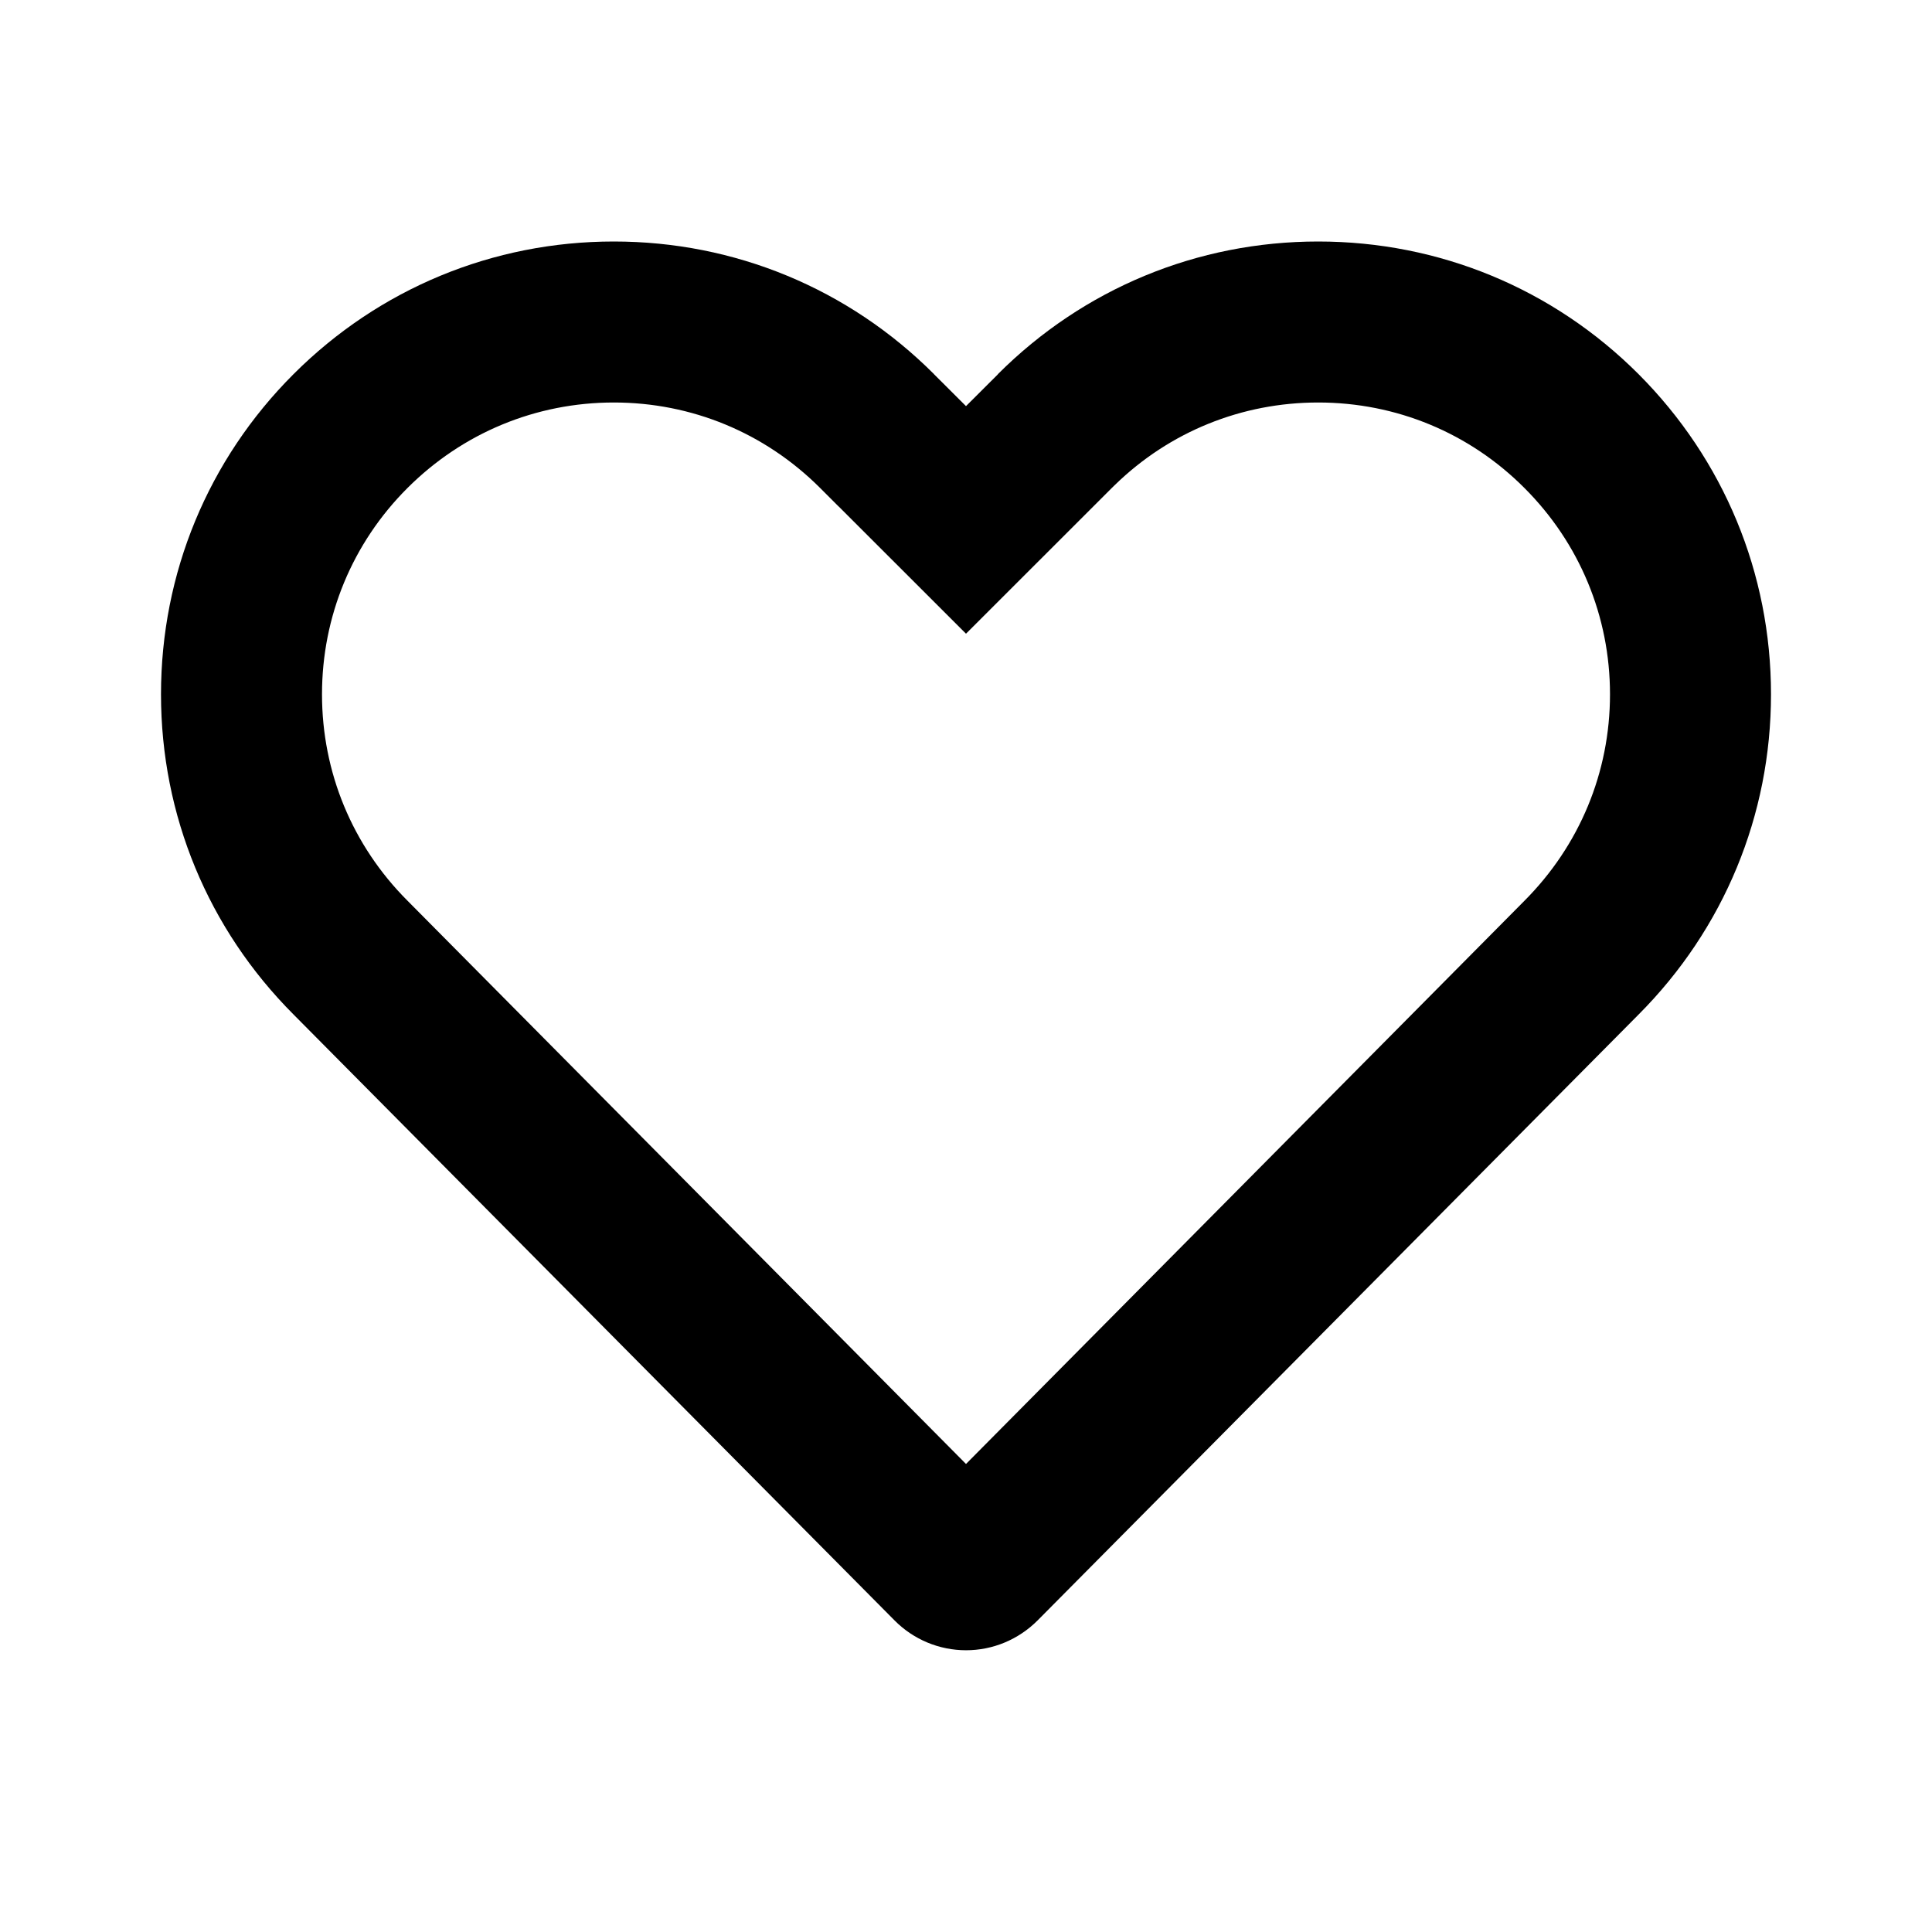 <?xml version="1.0" encoding="utf-8"?>
<!-- Generator: Adobe Illustrator 15.1.0, SVG Export Plug-In . SVG Version: 6.00 Build 0)  -->
<!DOCTYPE svg PUBLIC "-//W3C//DTD SVG 1.1//EN" "http://www.w3.org/Graphics/SVG/1.1/DTD/svg11.dtd">
<svg version="1.1" id="Layer_1" xmlns="http://www.w3.org/2000/svg" xmlns:xlink="http://www.w3.org/1999/xlink" x="0px" y="0px"
	 width="24px" height="24px" viewBox="0 0 24 24" enable-background="new 0 0 24 24" xml:space="preserve">
<path d="M16.375,5c0.969,0,1.879,0.377,2.562,1.062C19.622,6.747,20,7.657,20,8.625s-0.377,1.878-1.066,2.568L12,18.186
	l-6.939-6.998C4.377,10.503,4,9.593,4,8.625s0.377-1.879,1.062-2.563S6.656,5,7.625,5c0.966,0,1.873,0.375,2.558,1.057l0.008,0.008
	l0.228,0.228h0.001l0.168,0.168L12,7.872l1.413-1.412l0.396-0.396l0.041-0.04C14.529,5.363,15.425,5,16.375,5 M16.375,3
	c-1.502,0-2.915,0.585-3.978,1.647c0,0.001-0.001,0.001-0.001,0.002V4.65L12,5.045L11.604,4.65
	c-0.001-0.001-0.001-0.002-0.002-0.002V4.647C10.54,3.585,9.127,3,7.625,3S4.71,3.585,3.647,4.647S2,7.123,2,8.625
	s0.585,2.914,1.646,3.977l7.467,7.528c0.235,0.237,0.554,0.37,0.888,0.37c0.333,0,0.651-0.133,0.888-0.37l7.467-7.528
	C21.415,11.539,22,10.127,22,8.625s-0.585-2.915-1.646-3.978C19.291,3.584,17.877,3,16.375,3L16.375,3z"/>
</svg>
